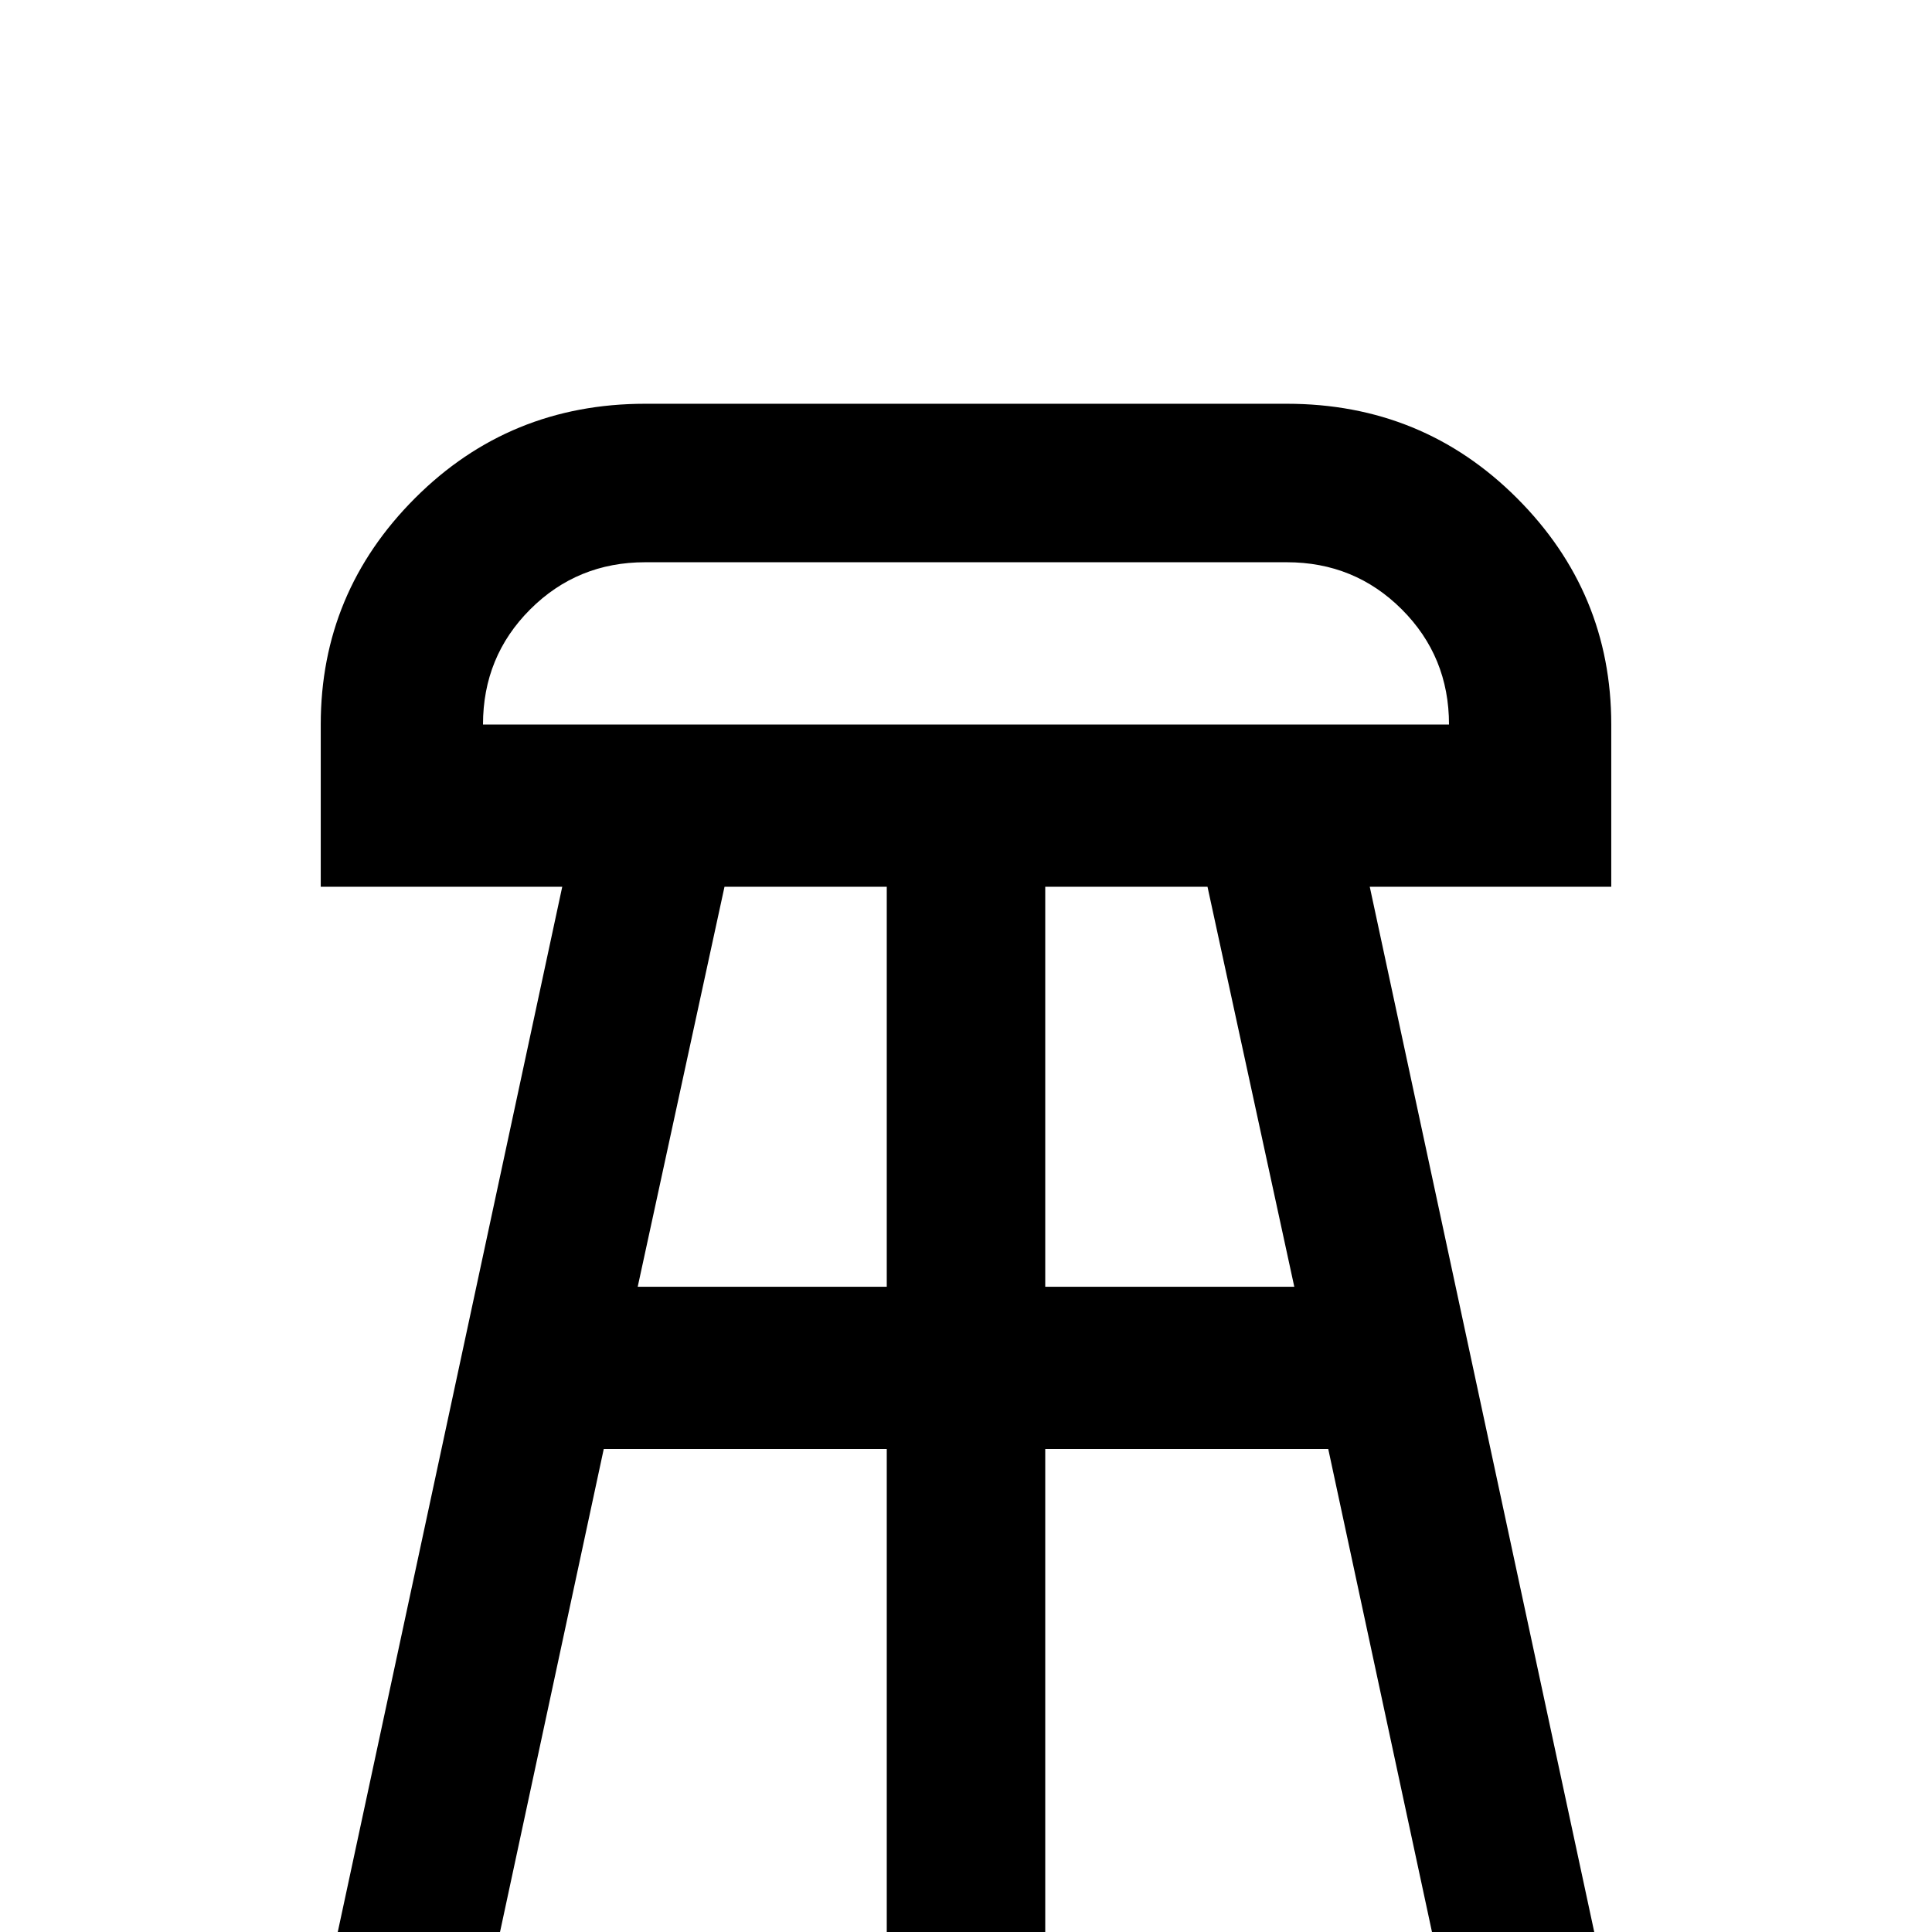 <svg xmlns="http://www.w3.org/2000/svg" viewBox="0 -512 512 512">
	<path fill="#000000" d="M427 -320Q427 -355 402 -380Q377 -405 341 -405H171Q135 -405 110 -380Q85 -355 85 -320V-277H149L85 21H128L160 -128H235V21H277V-128H352L384 21H427L363 -277H427ZM169 -171L192 -277H235V-171ZM343 -171H277V-277H320ZM128 -320Q128 -338 140.5 -350.5Q153 -363 171 -363H341Q359 -363 371.5 -350.5Q384 -338 384 -320Z"/>
</svg>